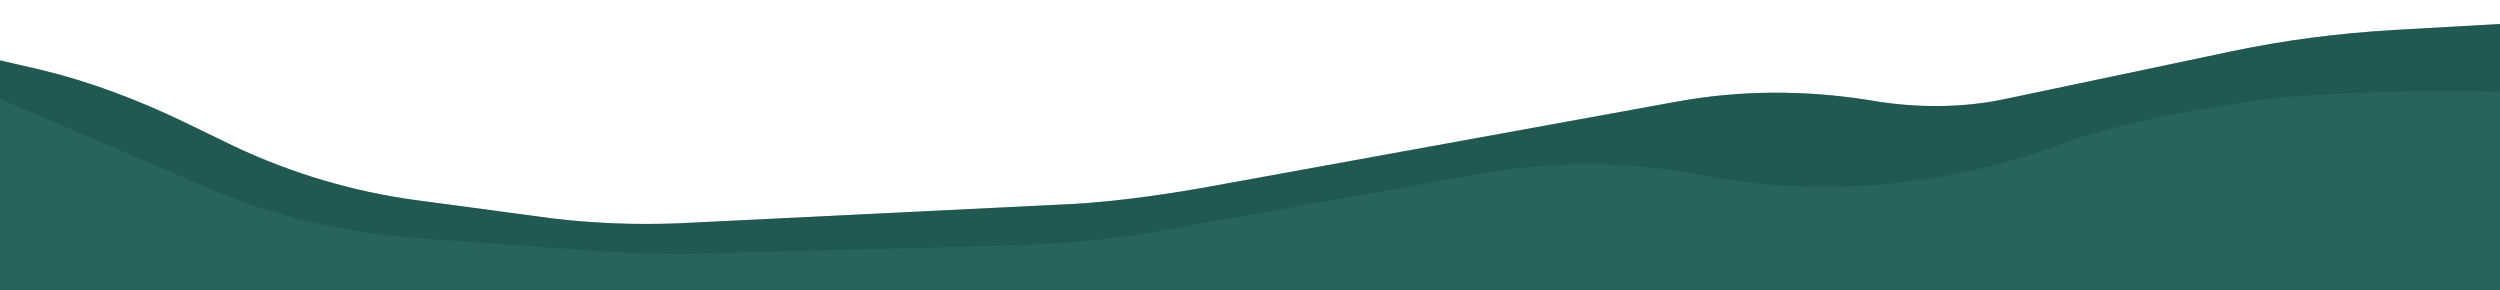 <?xml version="1.0" encoding="utf-8"?>
<!-- Generator: Adobe Illustrator 25.2.1, SVG Export Plug-In . SVG Version: 6.00 Build 0)  -->
<svg version="1.1" id="Layer_1" xmlns="http://www.w3.org/2000/svg" xmlns:xlink="http://www.w3.org/1999/xlink" x="0px" y="0px"
	 viewBox="0 0 150 17.4" style="enable-background:new 0 0 150 17.4;" xml:space="preserve">
<style type="text/css">
	.st0{fill:#28635C;}
	.st1{clip-path:url(#SVGID_2_);}
	.st2{opacity:0.37;fill:#17443E;enable-background:new    ;}
</style>
<g id="Layer_3">
	<g id="Layer_22">
		<g>
			<g>
				<path id="XMLID_101_" class="st0" d="M150.7,1.4l-7.1,0.4c-3.3,0.2-6.5,0.6-9.8,1.3l-13.3,2.8c-2.7,0.6-5.6,0.6-8.4,0.1l0,0
					c-3.8-0.6-7.7-0.6-11.5,0.1L72,11.3c-2.9,0.5-5.9,0.9-8.9,1l-22.4,1.1c-2.6,0.1-5.1,0-7.6-0.3L24.9,12
					c-3.7-0.5-7.4-1.6-10.8-3.2L11,7.3C8.3,6,5.4,4.9,2.5,4.2l-2.6-0.6l-0.6,14.6l151-0.6L150.7,1.4z"/>
			</g>
			<g>
				<g>
					<g>
						<defs>
							<path id="SVGID_1_" d="M150.7,1.4l-7.1,0.4c-3.3,0.2-6.5,0.6-9.8,1.3l-13.3,2.8c-2.7,0.6-5.6,0.6-8.4,0.1l0,0
								c-3.8-0.6-7.7-0.6-11.5,0.1L72,11.3c-2.9,0.5-5.9,0.9-8.9,1l-22.4,1.1c-2.6,0.1-5.1,0-7.6-0.3L24.9,12
								c-3.7-0.5-7.4-1.6-10.8-3.2L11,7.3C8.3,6,5.4,4.9,2.5,4.2l-2.6-0.6l-0.6,14.6l151-0.6L150.7,1.4z"/>
						</defs>
						<clipPath id="SVGID_2_">
							<use xlink:href="#SVGID_1_"  style="overflow:visible;"/>
						</clipPath>
						<g class="st1">
							<path class="st2" d="M-0.8,5.6l13.1,5.6c4.1,1.8,8.5,2.8,12.9,3.1l11.2,0.8c2,0.1,4.1,0.2,6.1,0.1l19.1-0.5
								c2.2-0.1,4.4-0.3,6.6-0.6L89,10.4c3.9-0.7,8-0.7,12-0.1l2.1,0.4c6.9,1.1,13.9,0.4,20.4-2c5-1.9,13.5-2.9,13.9-2.9
								c0.5,0,6.7-0.5,12-0.3c1.8,0.1,3.3-1.4,3.3-3.2V1.5c0-1.8-1.4-3.2-3.2-3.2L0.5-0.5c-1.8,0-3.2,1.4-3.2,3.2l0,0
								C-2.7,4-1.9,5.1-0.8,5.6z"/>
						</g>
					</g>
				</g>
			</g>
		</g>
	</g>
</g>
</svg>
